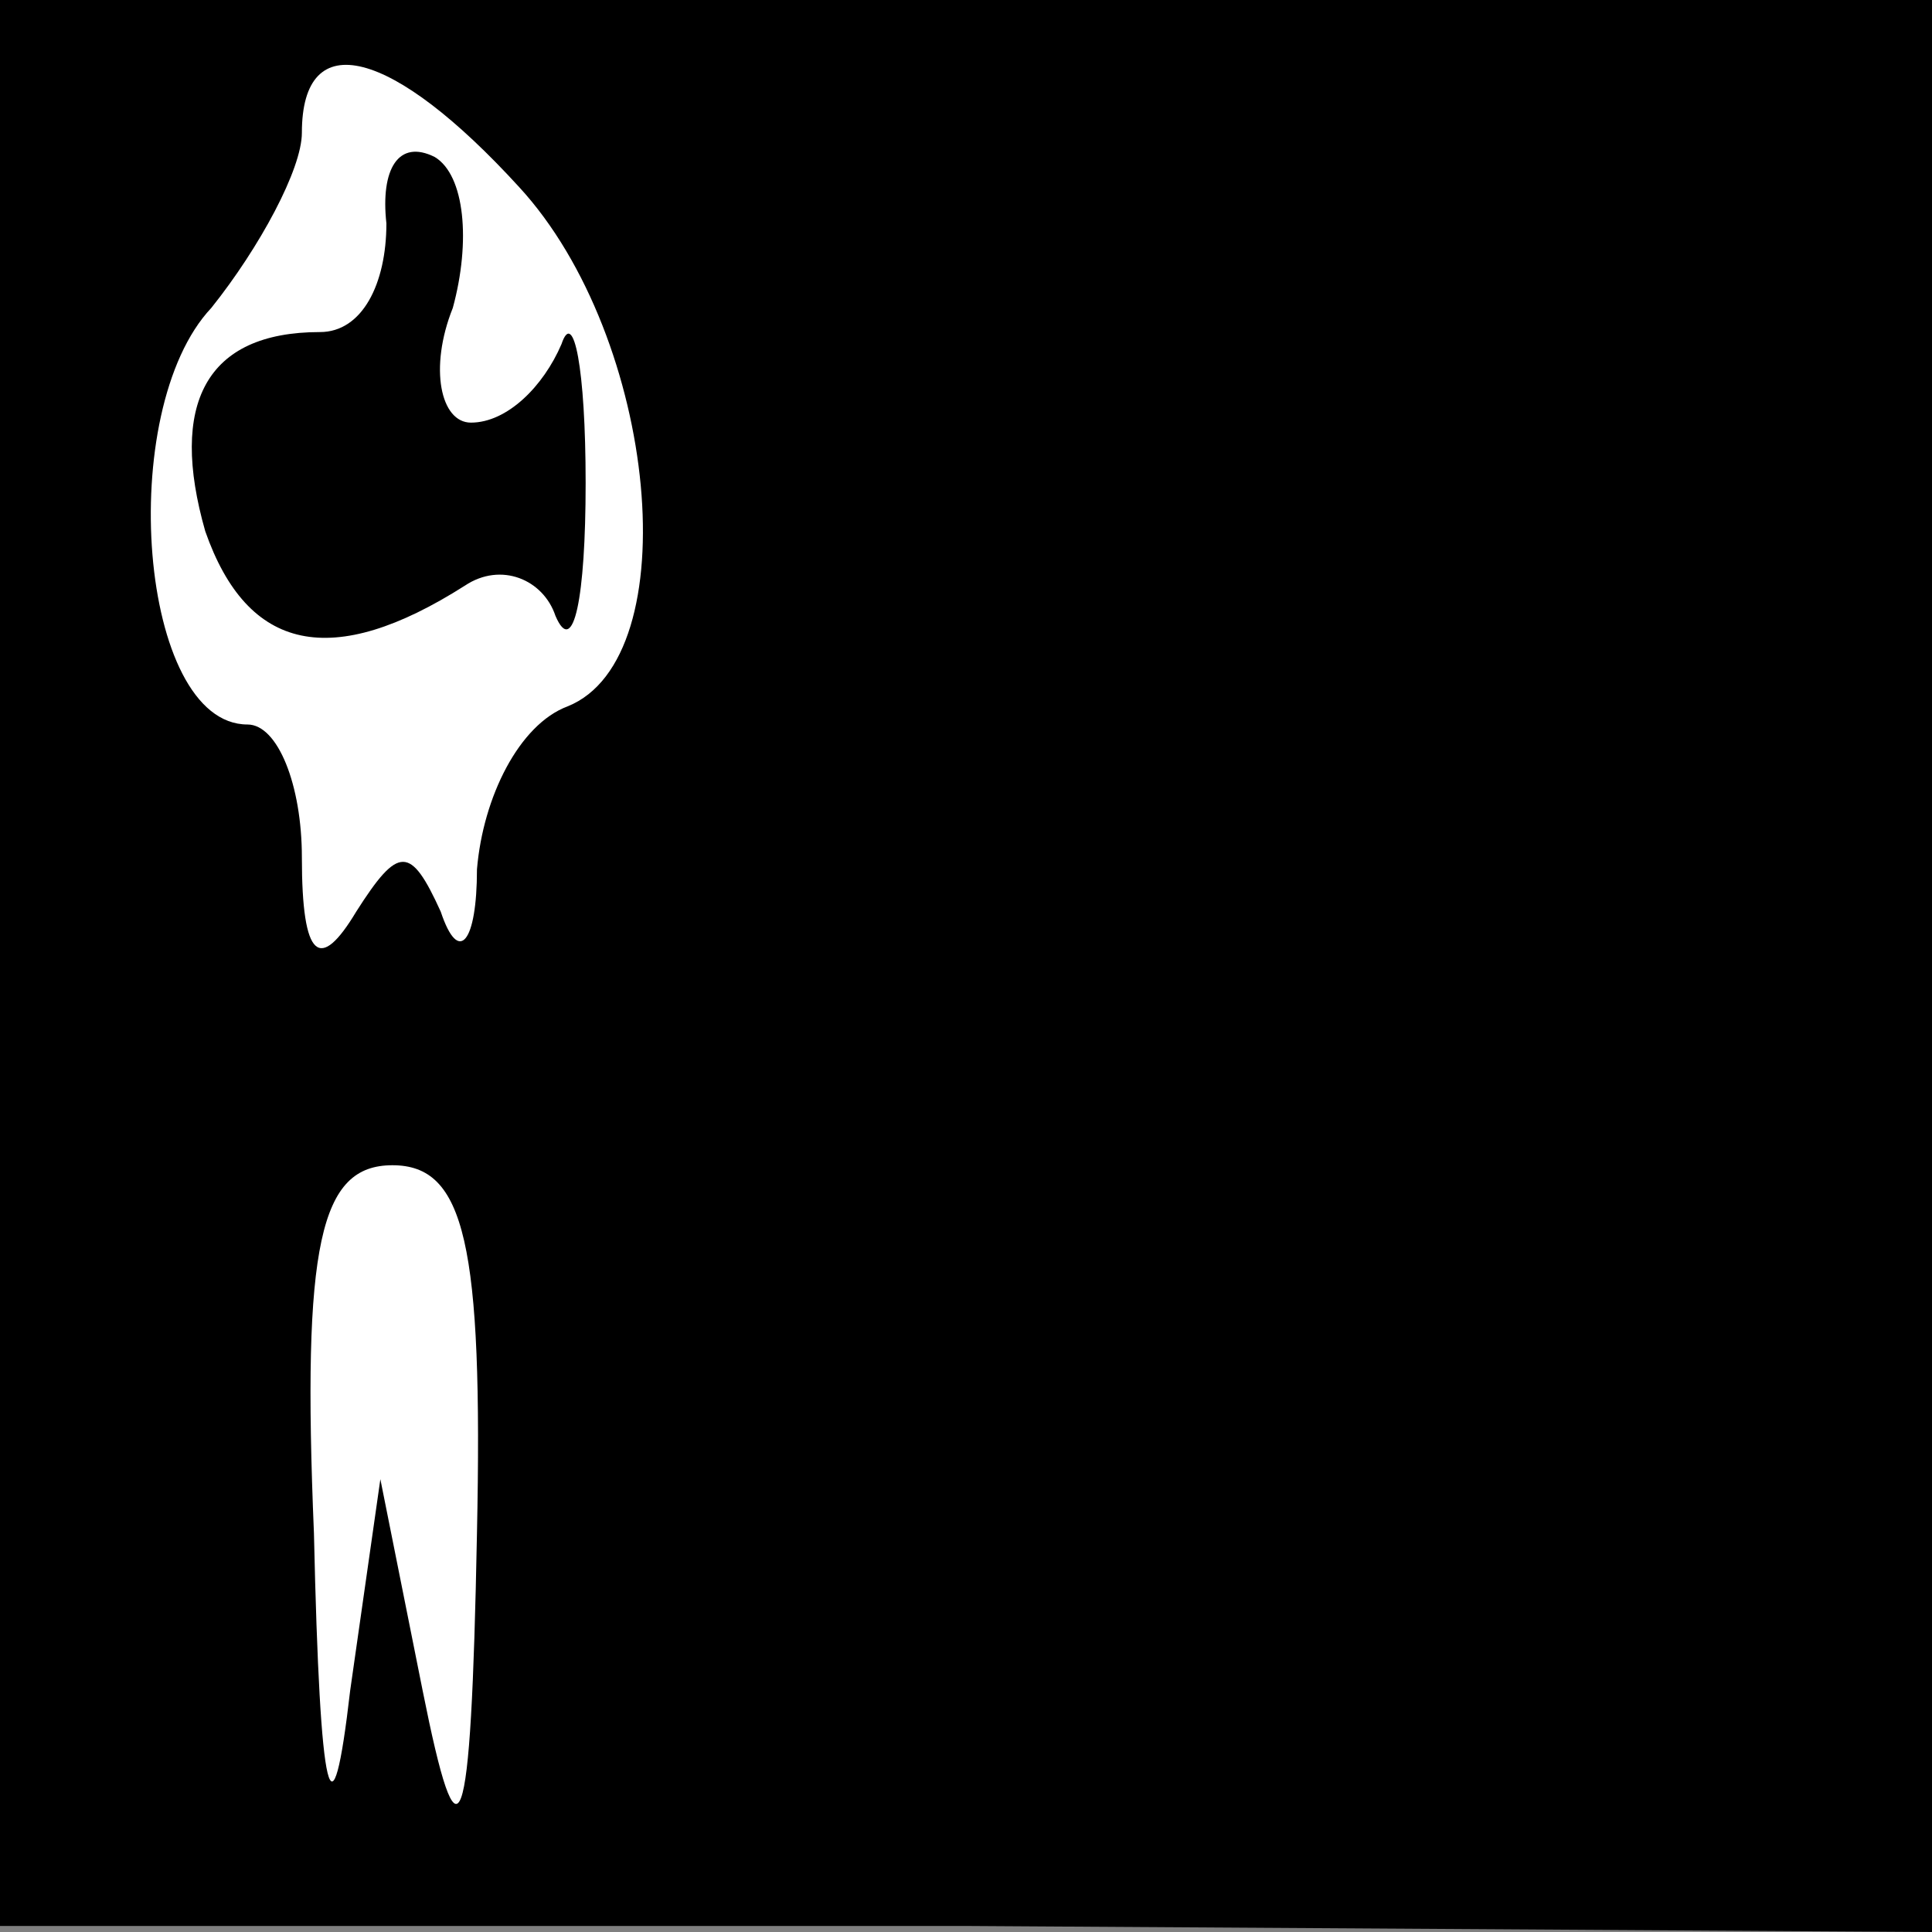 <?xml version="1.0" standalone="no"?>
<!DOCTYPE svg PUBLIC "-//W3C//DTD SVG 20010904//EN"
 "http://www.w3.org/TR/2001/REC-SVG-20010904/DTD/svg10.dtd">
<svg version="1.0" xmlns="http://www.w3.org/2000/svg"
 width="32pt" height="32pt" viewBox="0 0 32 32"
 preserveAspectRatio="xMidYMid meet">
<rect x="0" y="0" width="32" height="32" fill="#808080" stroke="none"/>
<g transform="translate(0,32) scale(0.1,-0.1)"
fill="#000000" stroke="none">
<path fill="#000000" stroke="none" d="M0 161 l0 -160 160 0 160 -1 0 160 0
160 -160 0 -160 0 0 -159z"/>
<path fill="#ffffff" stroke="none" d="M86 289 c23 -25 28 -78 8 -86 -8 -3
-14 -15 -15 -27 0 -12 -3 -16 -6 -7 -5 11 -7 11 -14 0 -6 -10 -9 -8 -9 9 0 12
-4 22 -9 22 -18 0 -22 52 -6 69 8 10 15 23 15 29 0 18 15 14 36 -9z"/>
<path fill="#ffffff" stroke="none" d="M79 66 c-1 -52 -3 -56 -9 -26 l-7 35
-5 -35 c-3 -26 -5 -19 -6 26 -2 48 1 61 13 61 12 0 15 -13 14 -61z"/>
<path fill="#000000" stroke="none" d="M64 283 c0 -10 -4 -18 -11 -18 -19 0
-25 -12 -19 -33 7 -20 21 -23 43 -9 6 4 13 1 15 -5 3 -7 5 3 5 22 0 19 -2 29
-4 23 -3 -7 -9 -13 -15 -13 -5 0 -7 9 -3 19 3 11 2 22 -3 25 -6 3 -9 -2 -8
-11z"/>
</g>
</svg>
